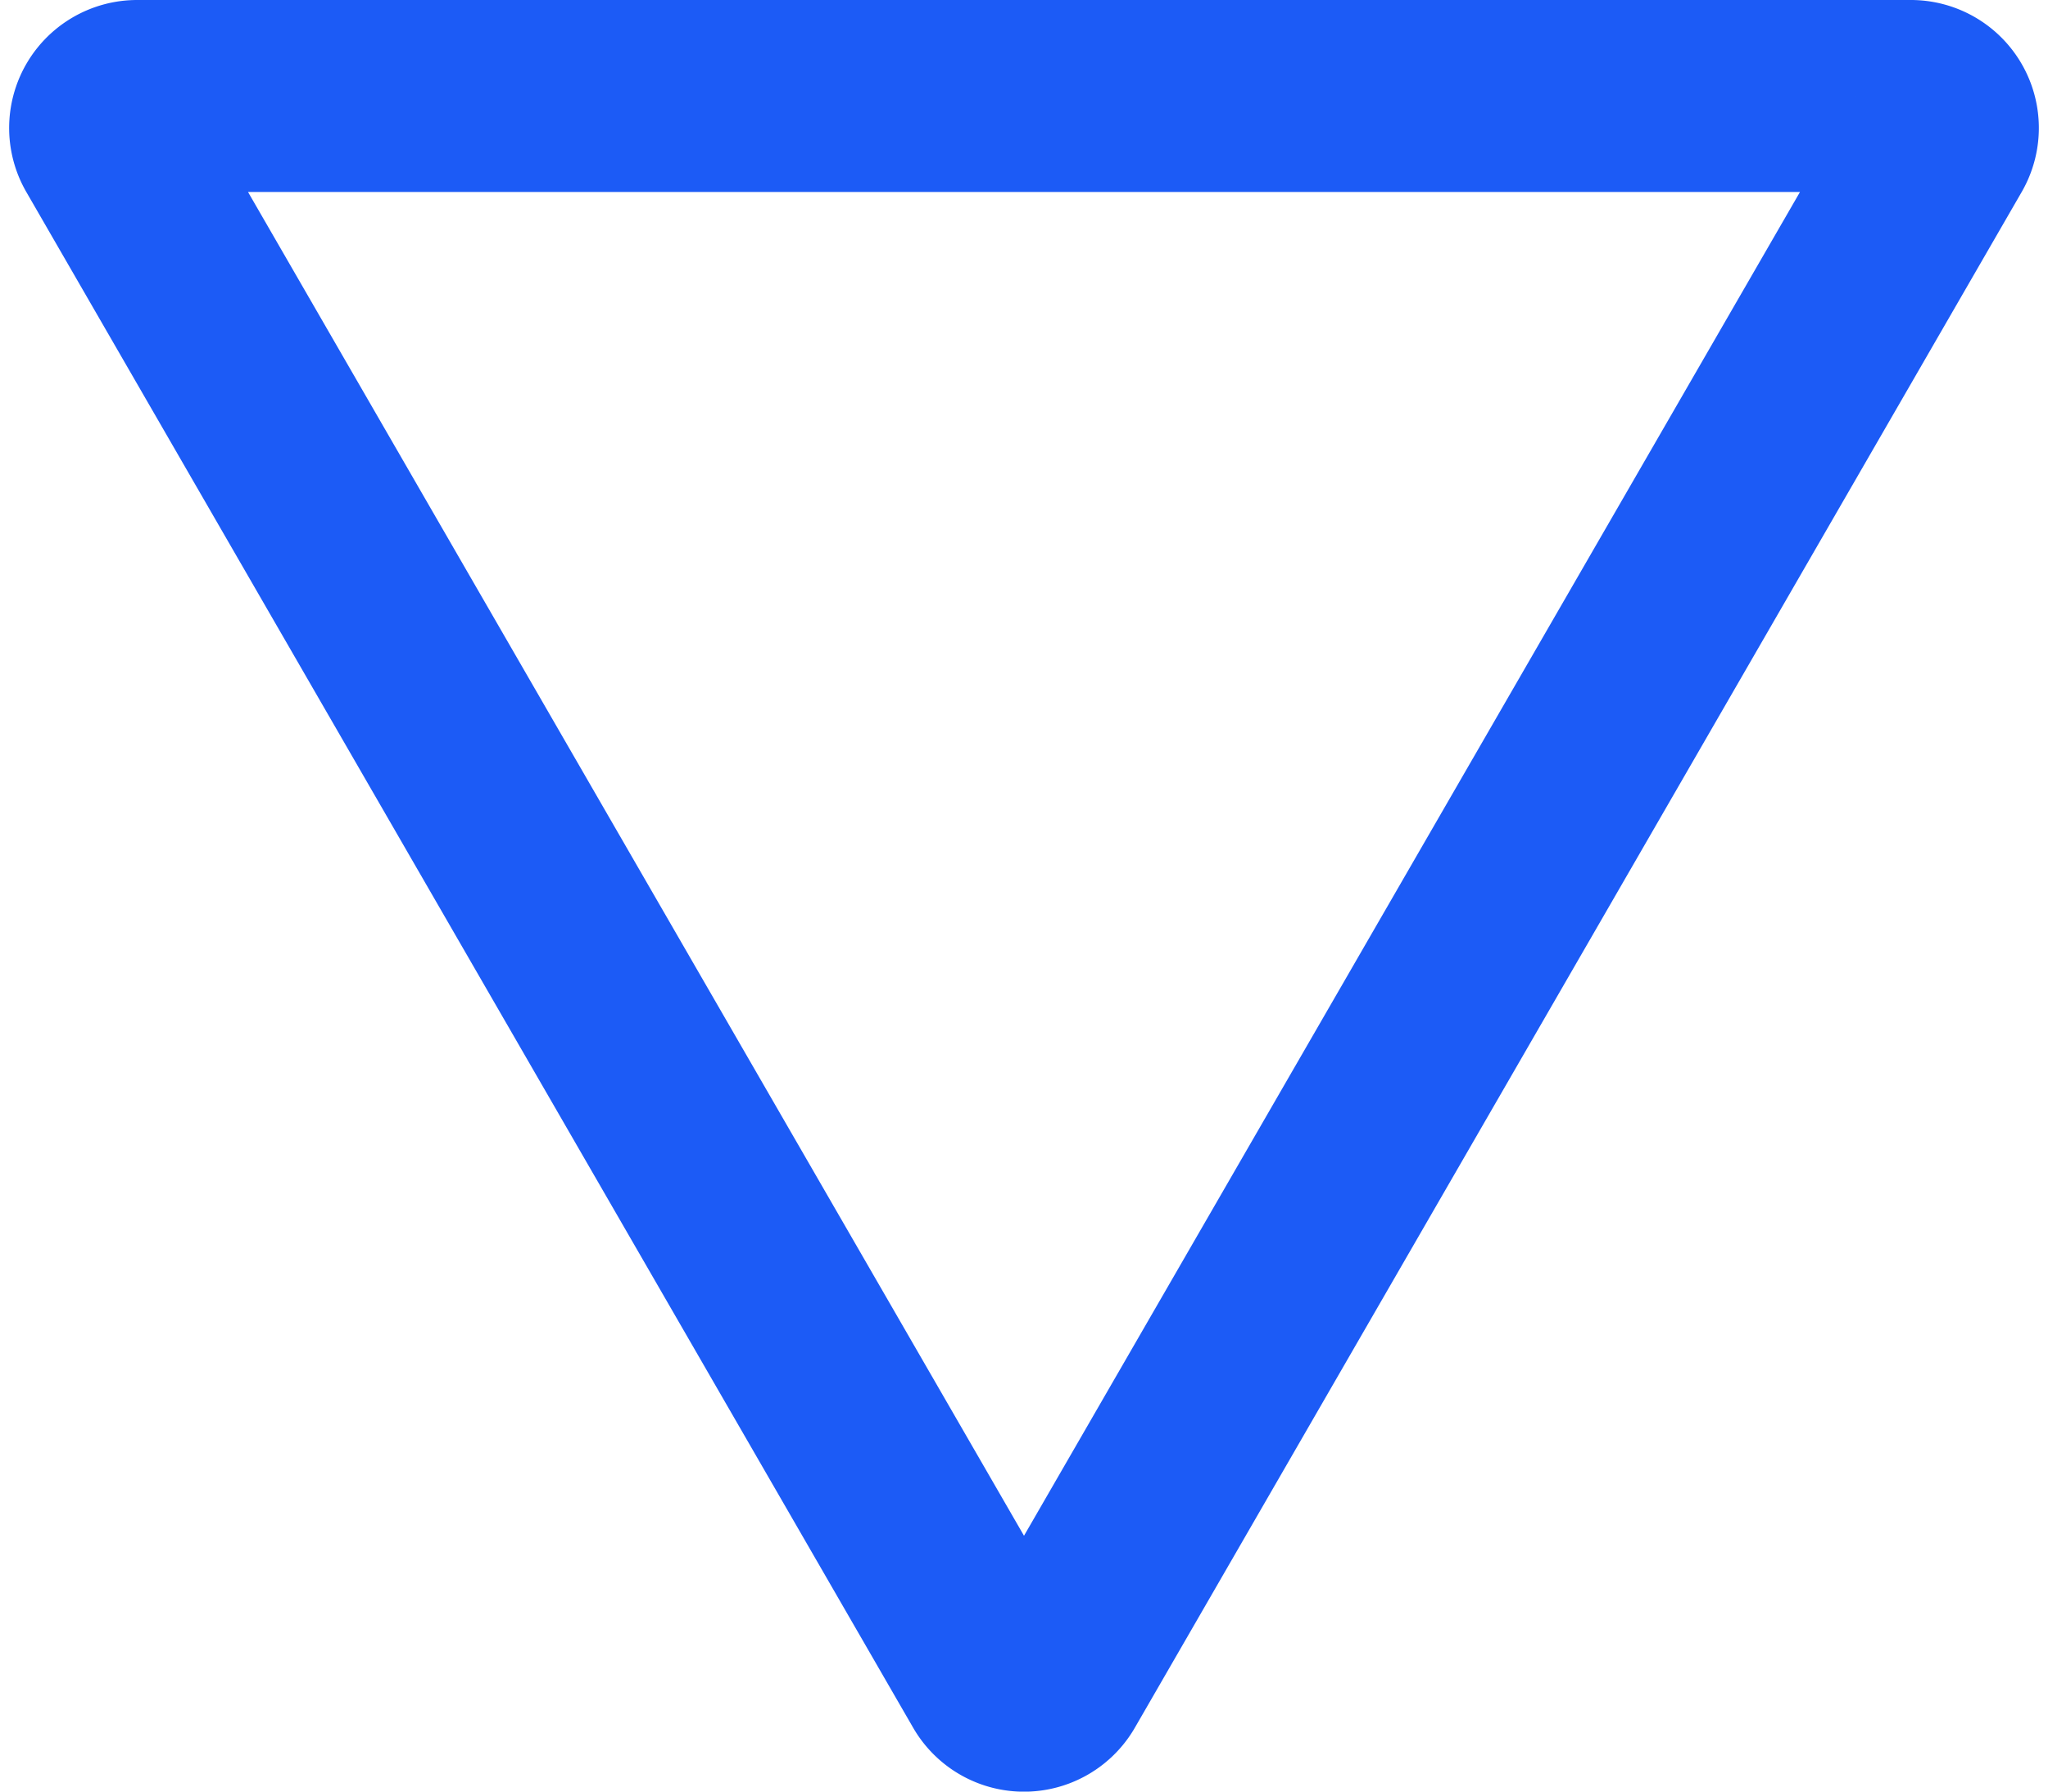 <svg width="16" height="14" fill="none" xmlns="http://www.w3.org/2000/svg"><path d="M7.783 13.125a.25.25 0 00.434 0l6.928-12a.25.25 0 00-.217-.375H1.072a.25.25 0 00-.217.375l6.928 12z" stroke="#1C5BF6" stroke-width="1.5"/></svg>